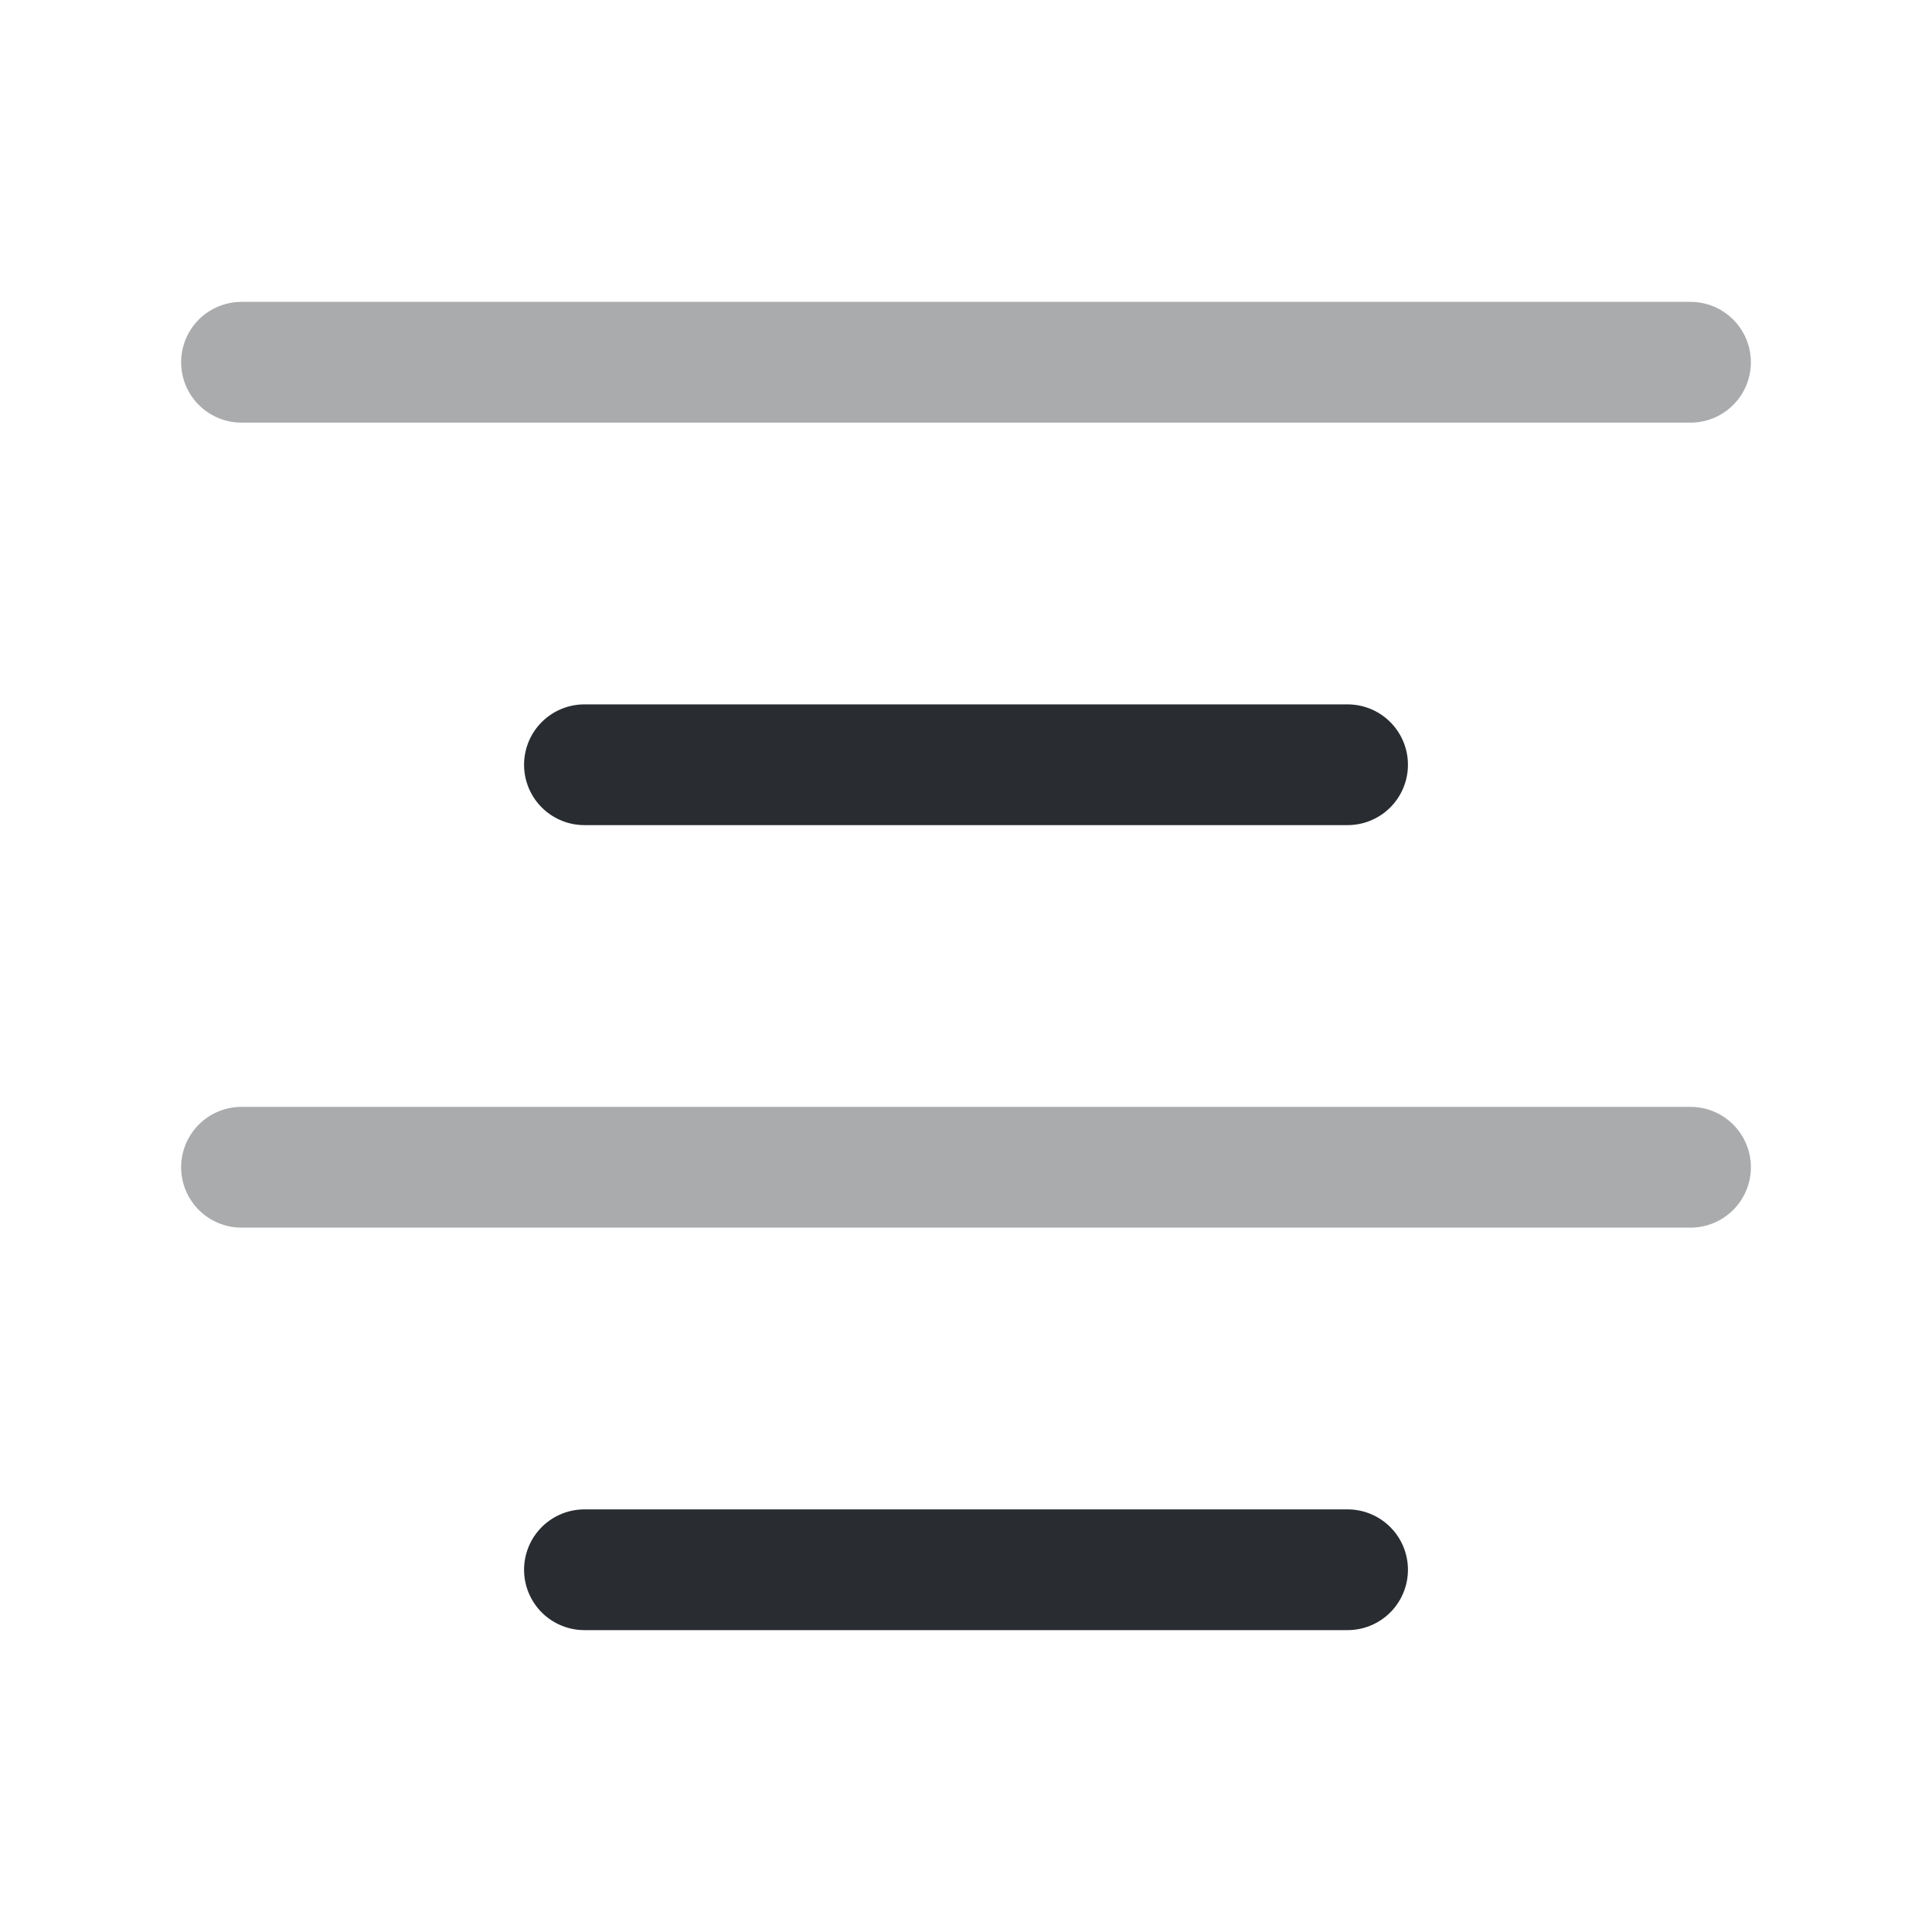 <svg width="24" height="24" viewBox="0 0 24 24"  xmlns="http://www.w3.org/2000/svg">
<path opacity="0.4" d="M3 4.5H21" stroke="#292D32" stroke-width="1.5" stroke-linecap="round" stroke-linejoin="round"/>
<path d="M7.26 9.5H16.74" stroke="#292D32" stroke-width="1.5" stroke-linecap="round" stroke-linejoin="round"/>
<path opacity="0.4" d="M3 14.5H21" stroke="#292D32" stroke-width="1.5" stroke-linecap="round" stroke-linejoin="round"/>
<path d="M7.26 19.5H16.74" stroke="#292D32" stroke-width="1.5" stroke-linecap="round" stroke-linejoin="round"/>
</svg>
